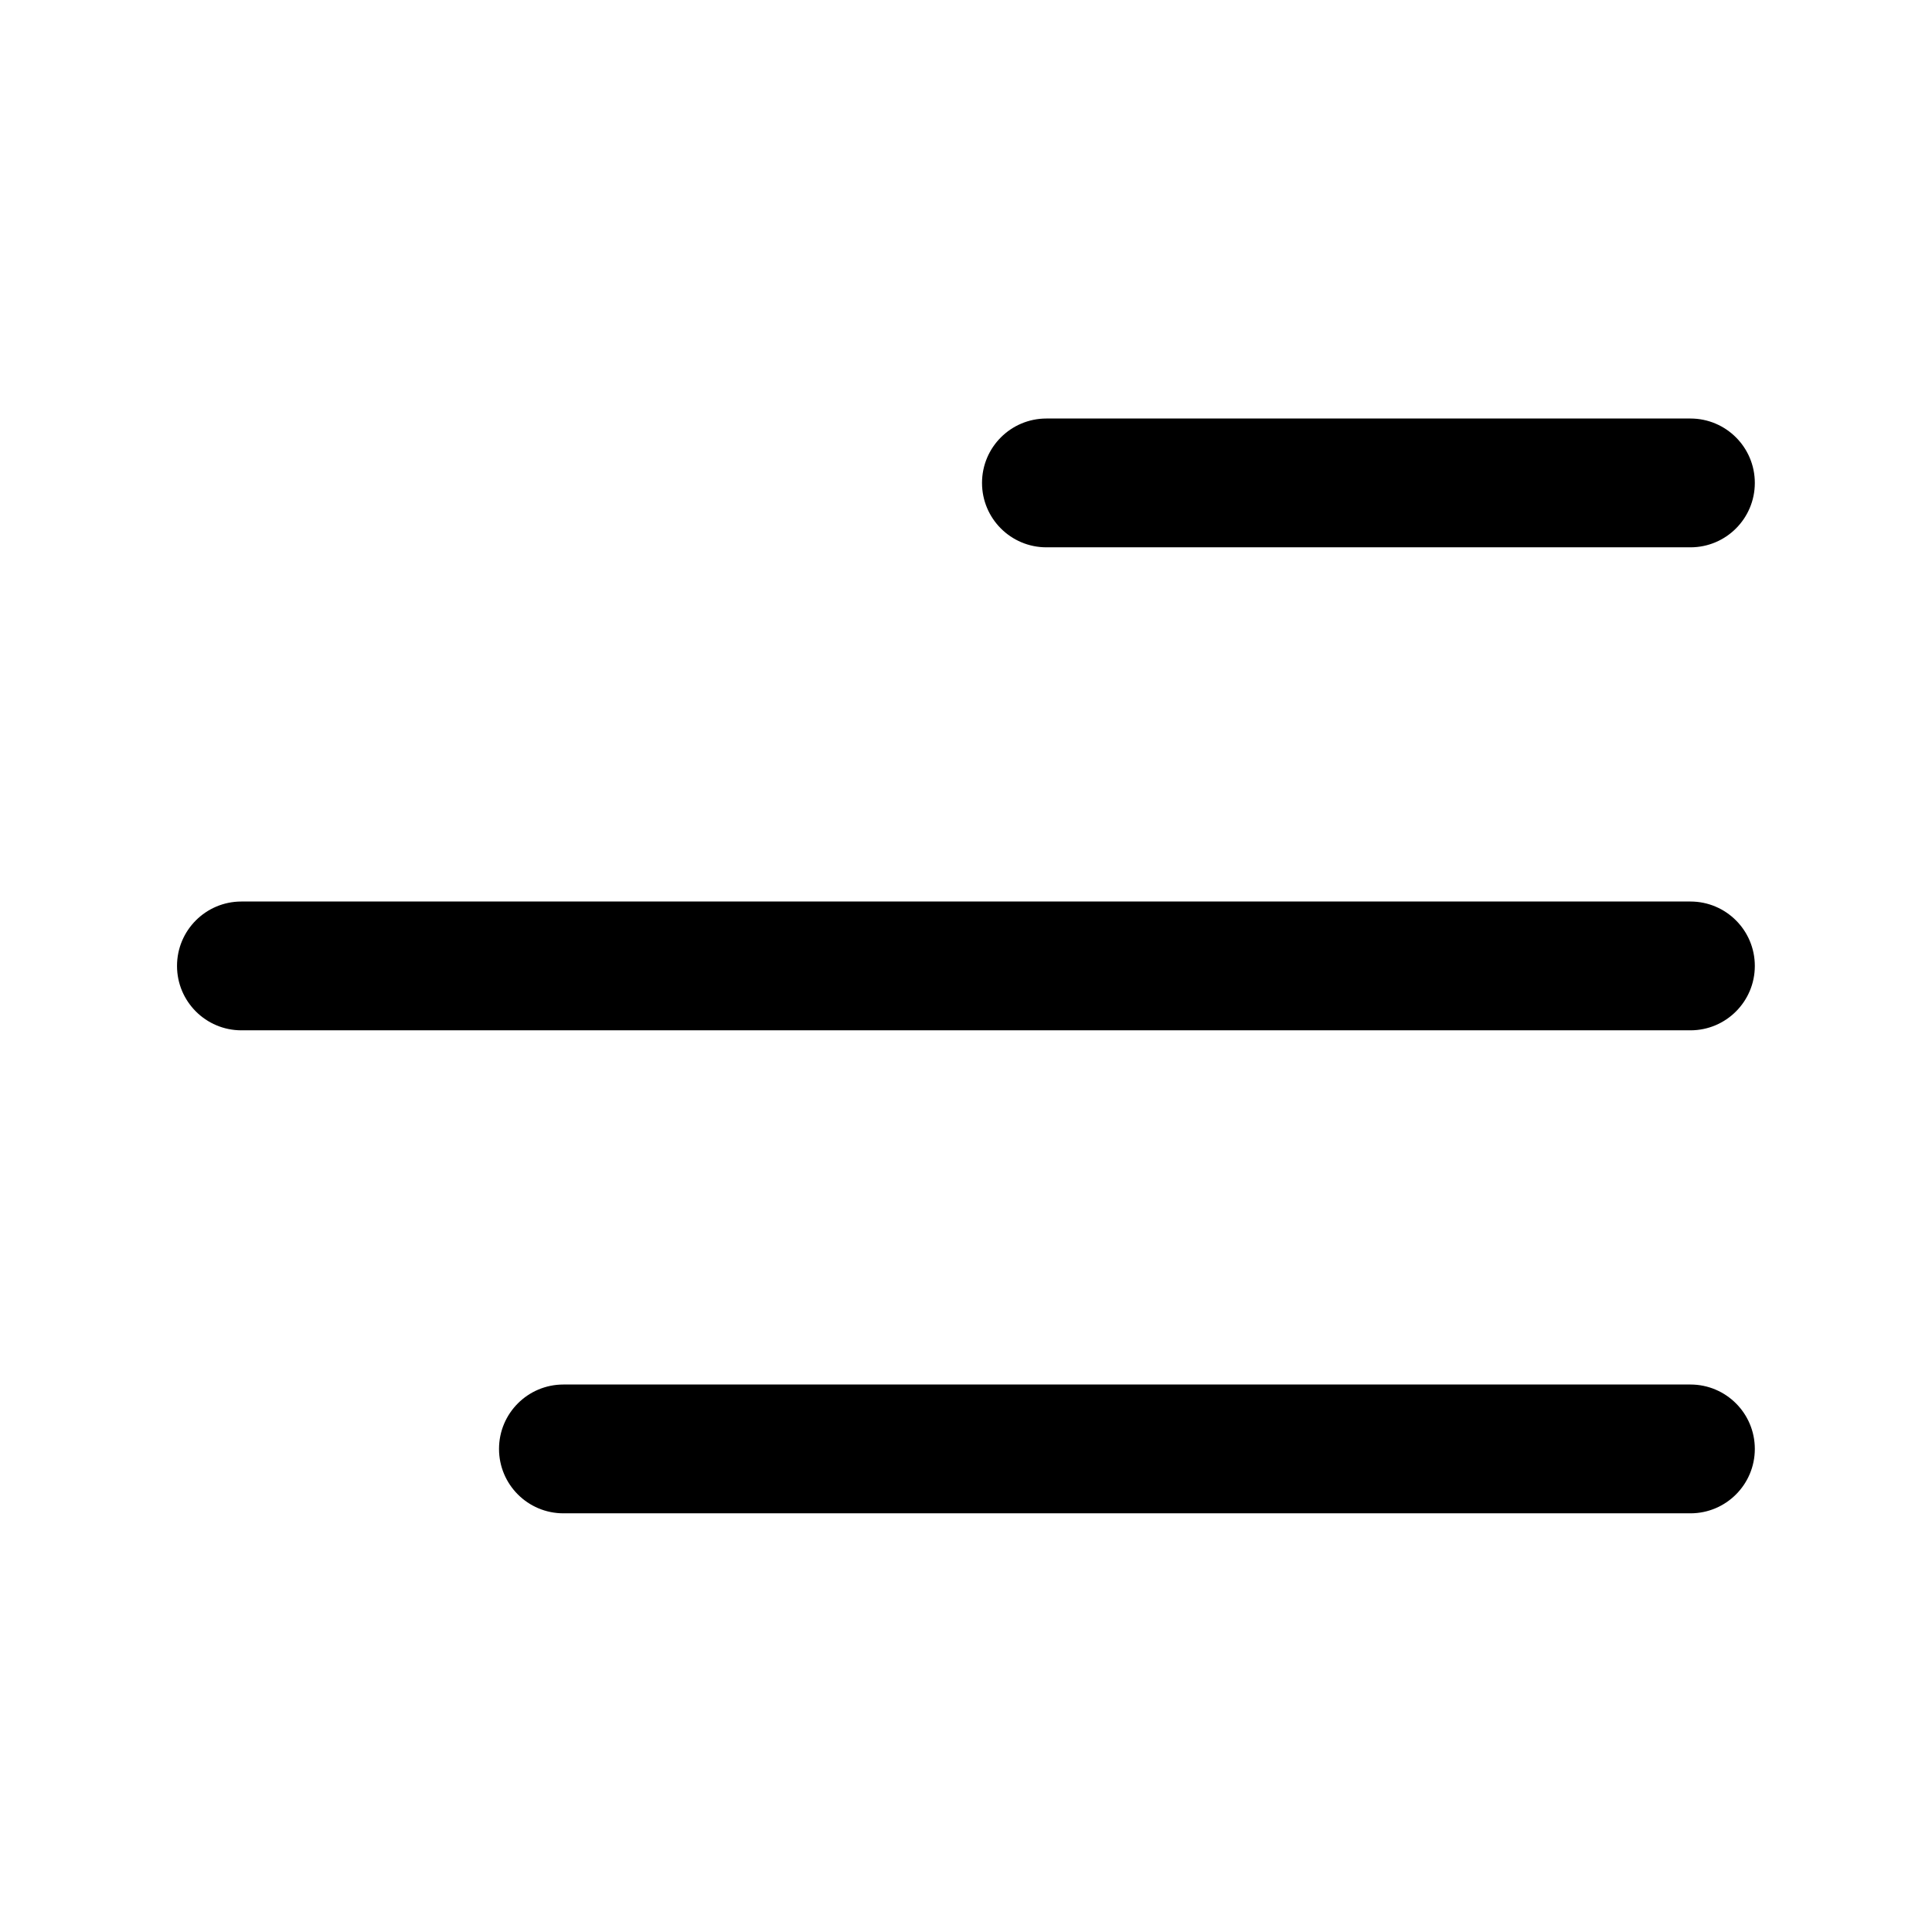 <svg class="w-full h-full" viewBox="0 0 24 24" fill="none" xmlns="http://www.w3.org/2000/svg">
<path d="M12.199 5.999C12.199 5.557 12.557 5.199 12.999 5.199H20.999C21.441 5.199 21.799 5.557 21.799 5.999C21.799 6.441 21.441 6.799 20.999 6.799H12.999C12.557 6.799 12.199 6.441 12.199 5.999Z" fill="currentColor"/>
<path d="M2.199 11.999C2.199 11.557 2.557 11.199 2.999 11.199H20.999C21.441 11.199 21.799 11.557 21.799 11.999C21.799 12.441 21.441 12.799 20.999 12.799H2.999C2.557 12.799 2.199 12.441 2.199 11.999Z" fill="currentColor"/>
<path d="M6.999 17.199C6.557 17.199 6.199 17.557 6.199 17.999C6.199 18.441 6.557 18.799 6.999 18.799H20.999C21.441 18.799 21.799 18.441 21.799 17.999C21.799 17.557 21.441 17.199 20.999 17.199H6.999Z" fill="currentColor"/>
</svg>
